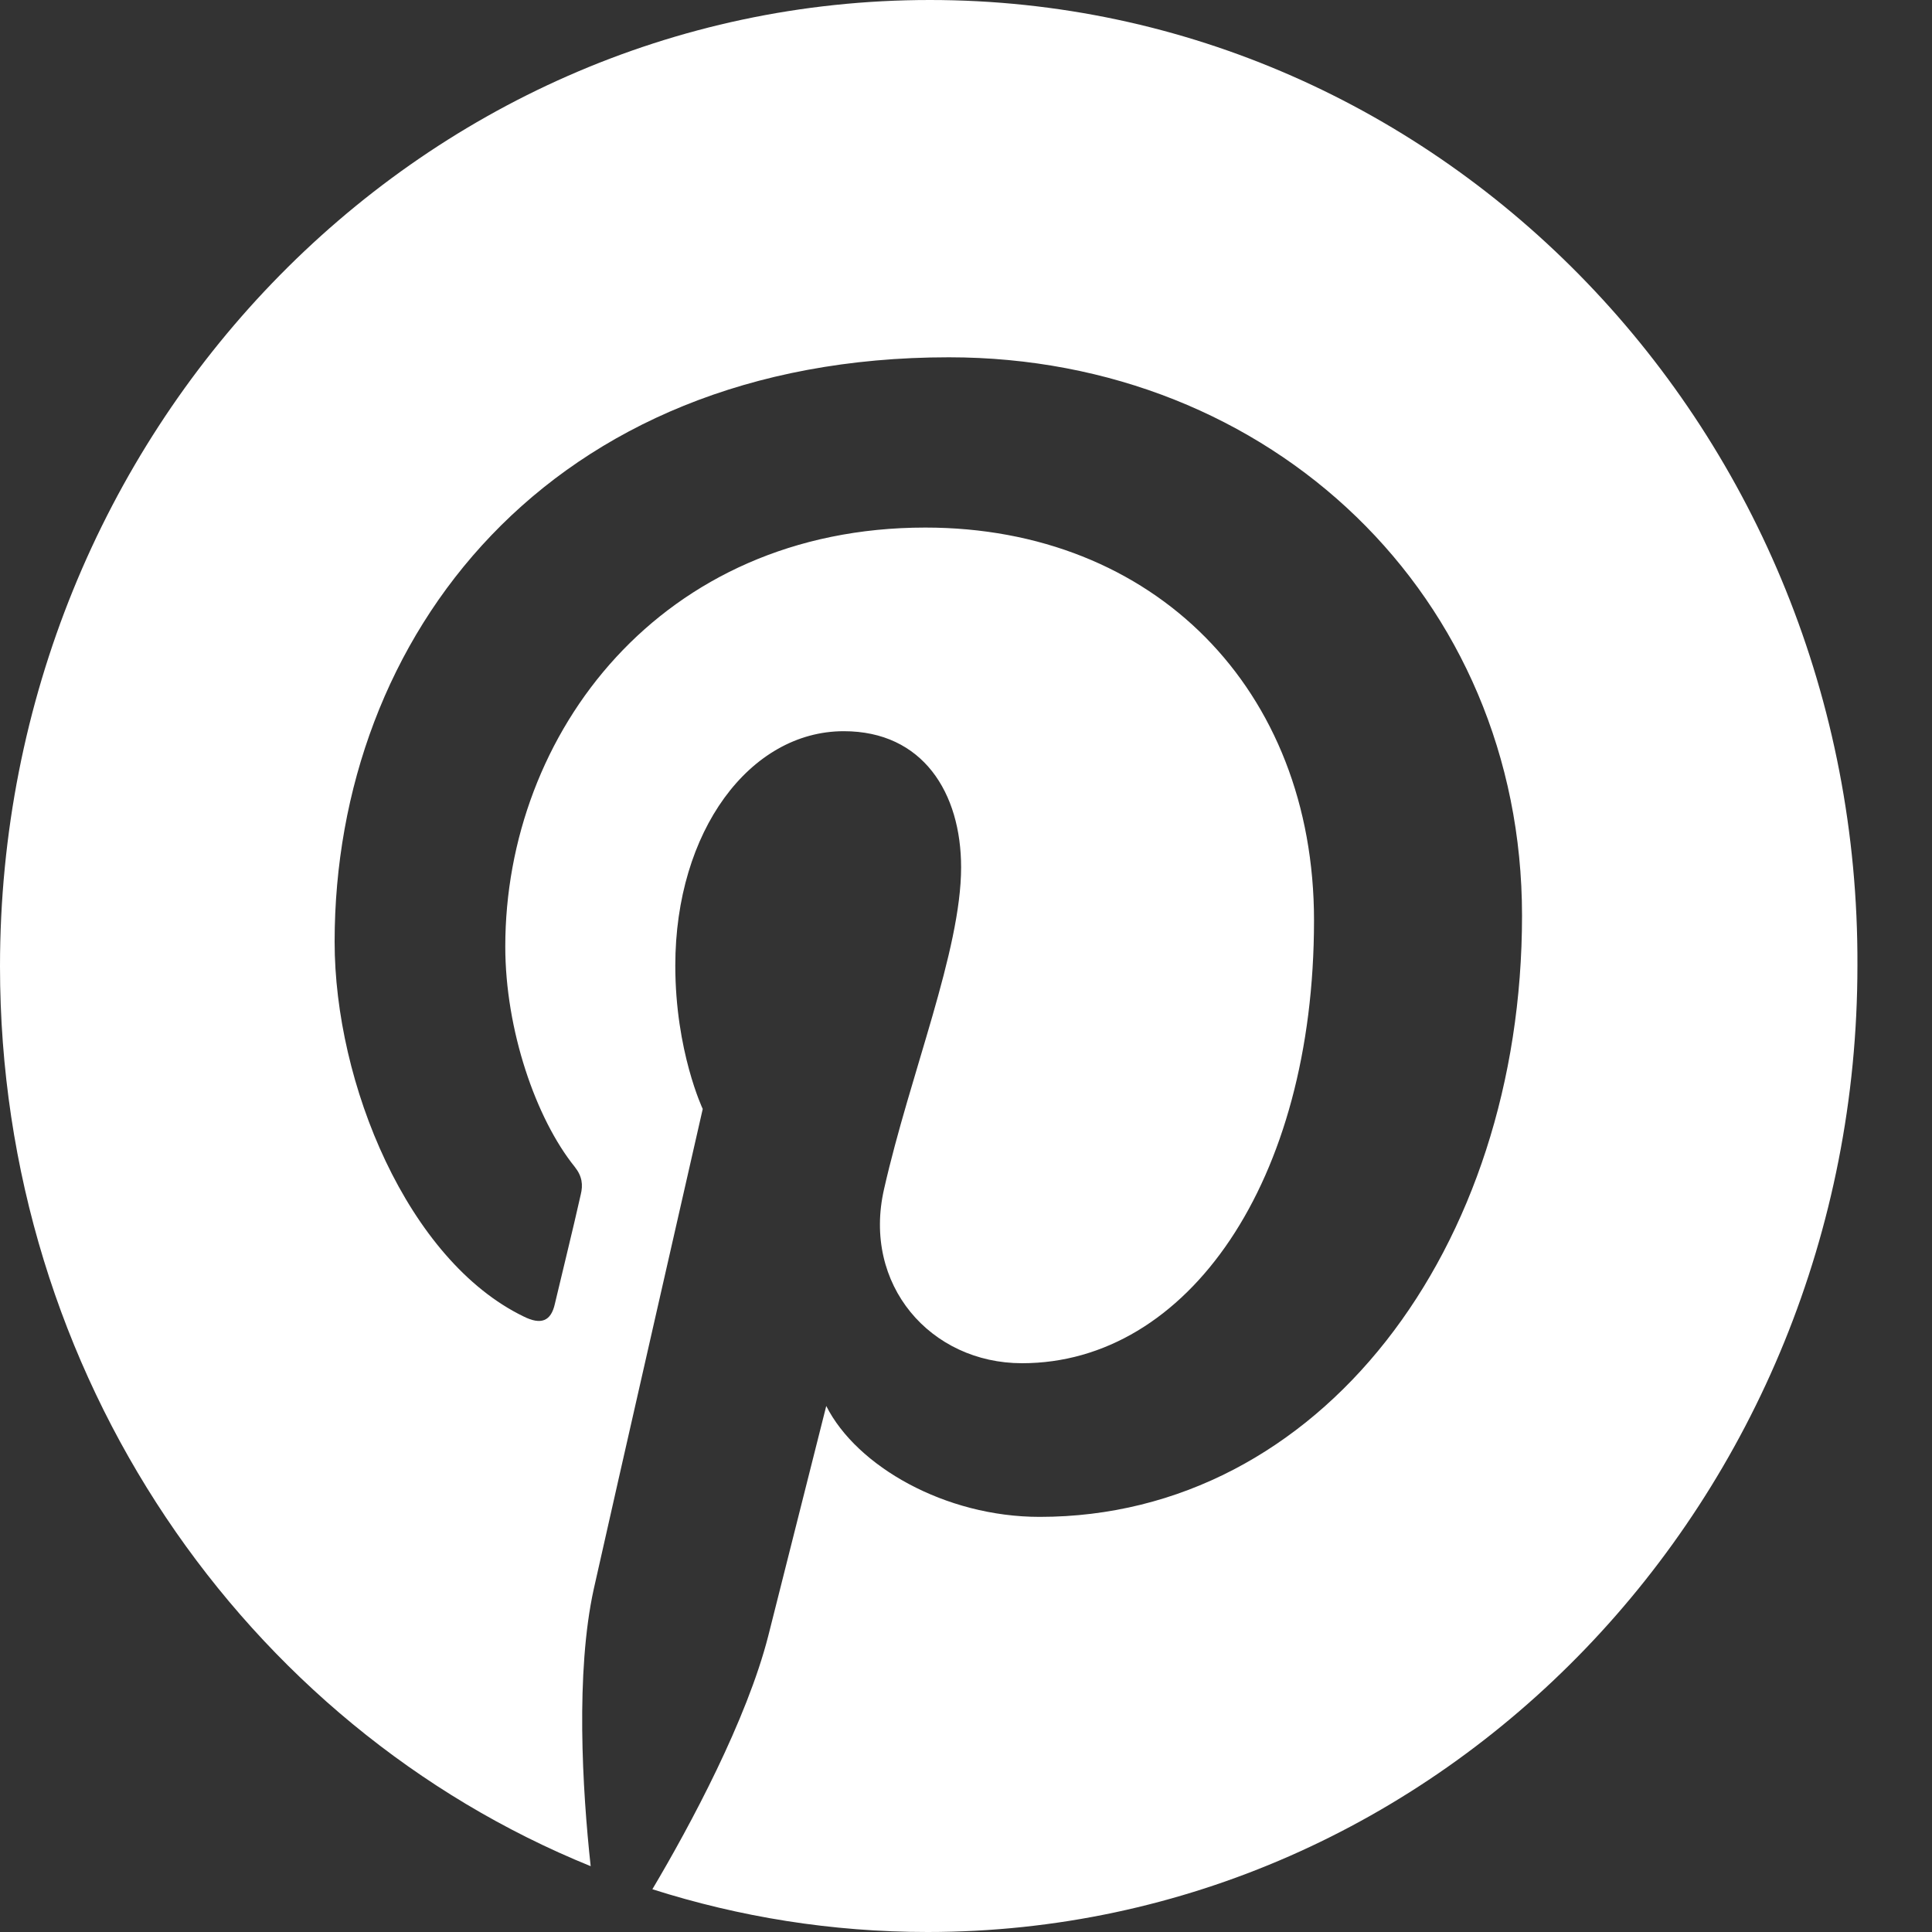 <svg width="15" height="15" viewBox="0 0 15 15" fill="none" xmlns="http://www.w3.org/2000/svg">
<rect x="0" y="0" width="15" height="15" fill="#333333" stroke="none"/>
<path d="M7.219 0C3.231 0 0 3.358 0 7.503C0 10.683 1.905 13.401 4.586 14.489C4.521 13.893 4.468 12.983 4.61 12.337C4.74 11.753 5.456 8.61 5.456 8.61C5.456 8.61 5.243 8.161 5.243 7.497C5.243 6.451 5.823 5.677 6.551 5.677C7.166 5.677 7.462 6.156 7.462 6.734C7.462 7.38 7.066 8.339 6.864 9.231C6.693 9.975 7.225 10.584 7.935 10.584C9.22 10.584 10.202 9.176 10.202 7.146C10.202 5.351 8.959 4.096 7.184 4.096C5.131 4.096 3.923 5.695 3.923 7.349C3.923 7.995 4.16 8.684 4.462 9.059C4.521 9.133 4.527 9.2 4.509 9.274C4.456 9.514 4.332 10.018 4.308 10.123C4.278 10.258 4.201 10.289 4.065 10.221C3.166 9.785 2.598 8.413 2.598 7.312C2.598 4.945 4.255 2.774 7.367 2.774C9.87 2.774 11.817 4.631 11.817 7.109C11.817 9.693 10.249 11.777 8.072 11.777C7.338 11.777 6.651 11.384 6.415 10.916C6.415 10.916 6.054 12.349 5.965 12.7C5.799 13.352 5.361 14.17 5.065 14.668C5.74 14.883 6.456 15 7.202 15C11.19 15 14.421 11.642 14.421 7.497C14.439 3.358 11.208 0 7.219 0Z" fill="white"/>
</svg>
